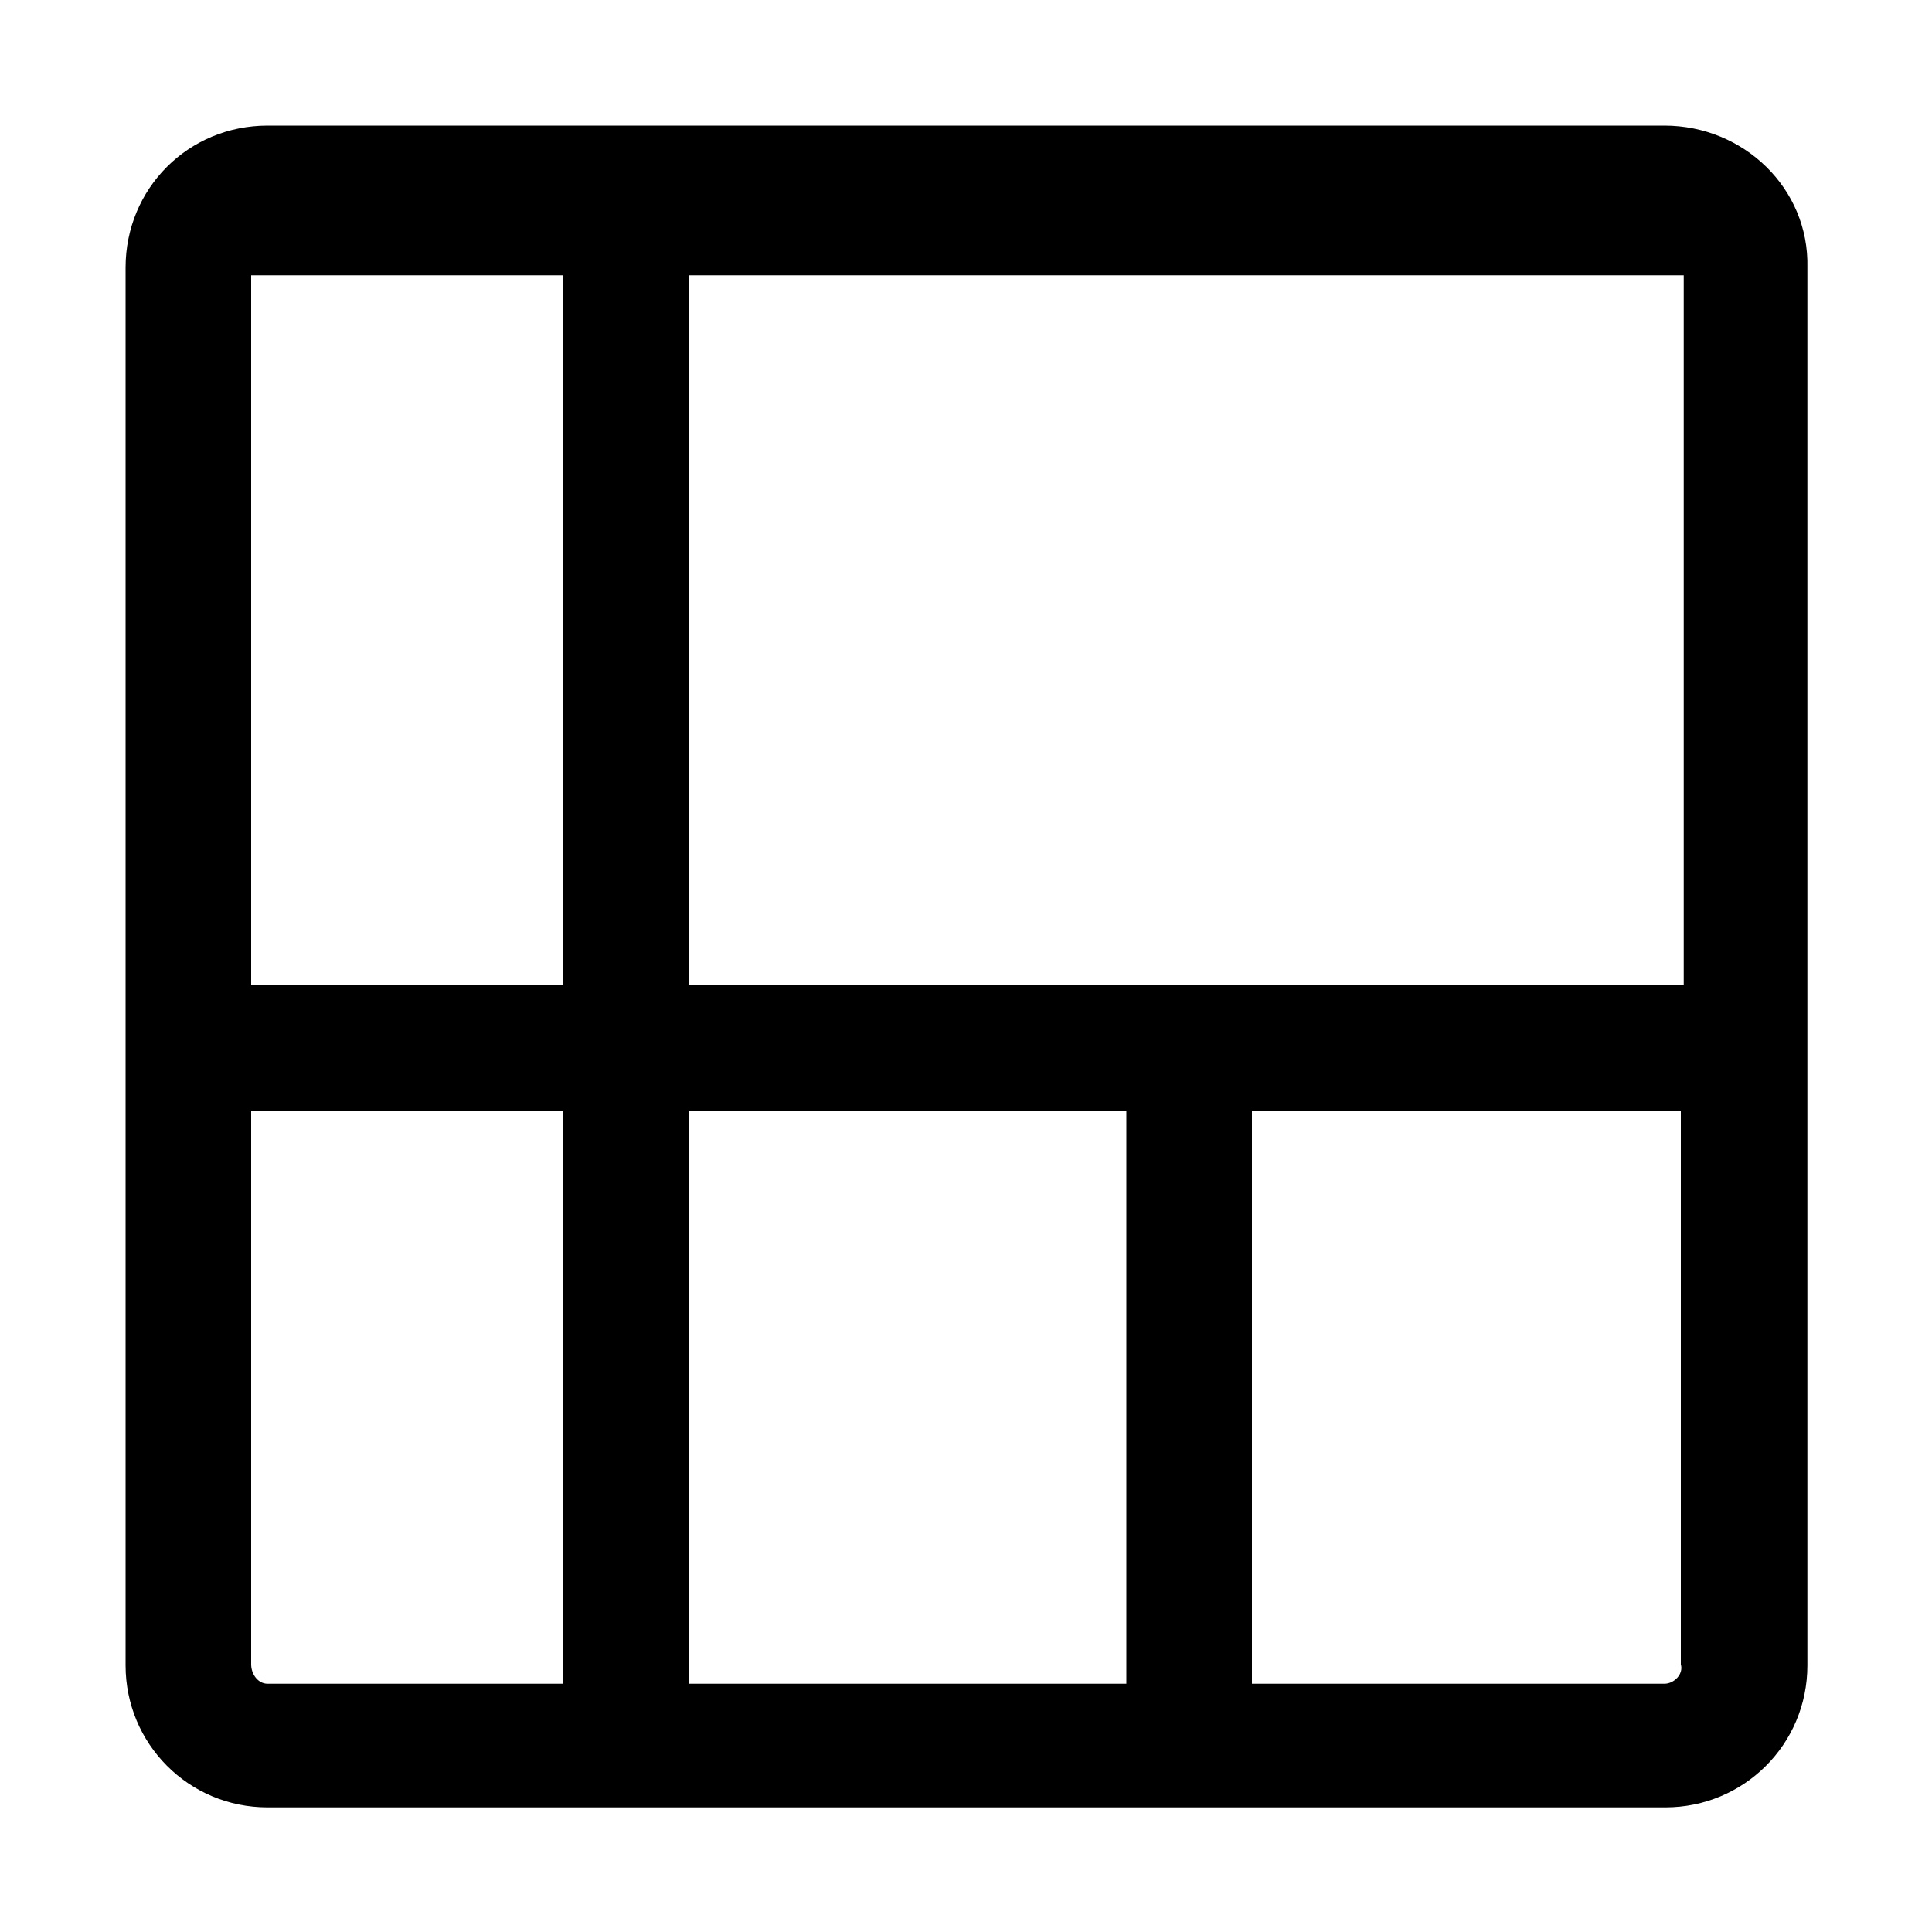 <?xml version="1.0" standalone="no"?><!DOCTYPE svg PUBLIC "-//W3C//DTD SVG 1.1//EN" "http://www.w3.org/Graphics/SVG/1.1/DTD/svg11.dtd"><svg t="1573609895946" class="icon" viewBox="0 0 1024 1024" version="1.1" xmlns="http://www.w3.org/2000/svg" p-id="36134" xmlns:xlink="http://www.w3.org/1999/xlink" width="128" height="128"><defs><style type="text/css"></style></defs><path d="M882.176 66.56H141.824C99.84 66.56 66.56 99.84 66.56 141.824v740.864c0 41.472 33.28 75.264 75.264 75.264h740.864c41.472 0 75.264-33.28 75.264-75.264V141.824c1.024-41.984-33.792-75.264-75.776-75.264z m-517.12 455.68V145.92h527.36V522.24h-527.36z m231.936 66.56v303.616H365.056V588.8h231.936zM298.496 145.92V522.24H133.12V145.92h165.376zM133.12 882.176V588.8h165.376v303.616H141.824c-5.12 0-8.704-5.12-8.704-10.24z m749.056 10.24h-218.624V588.8H890.88v293.376c1.536 5.12-3.584 10.24-8.704 10.24z" p-id="36135"></path></svg>